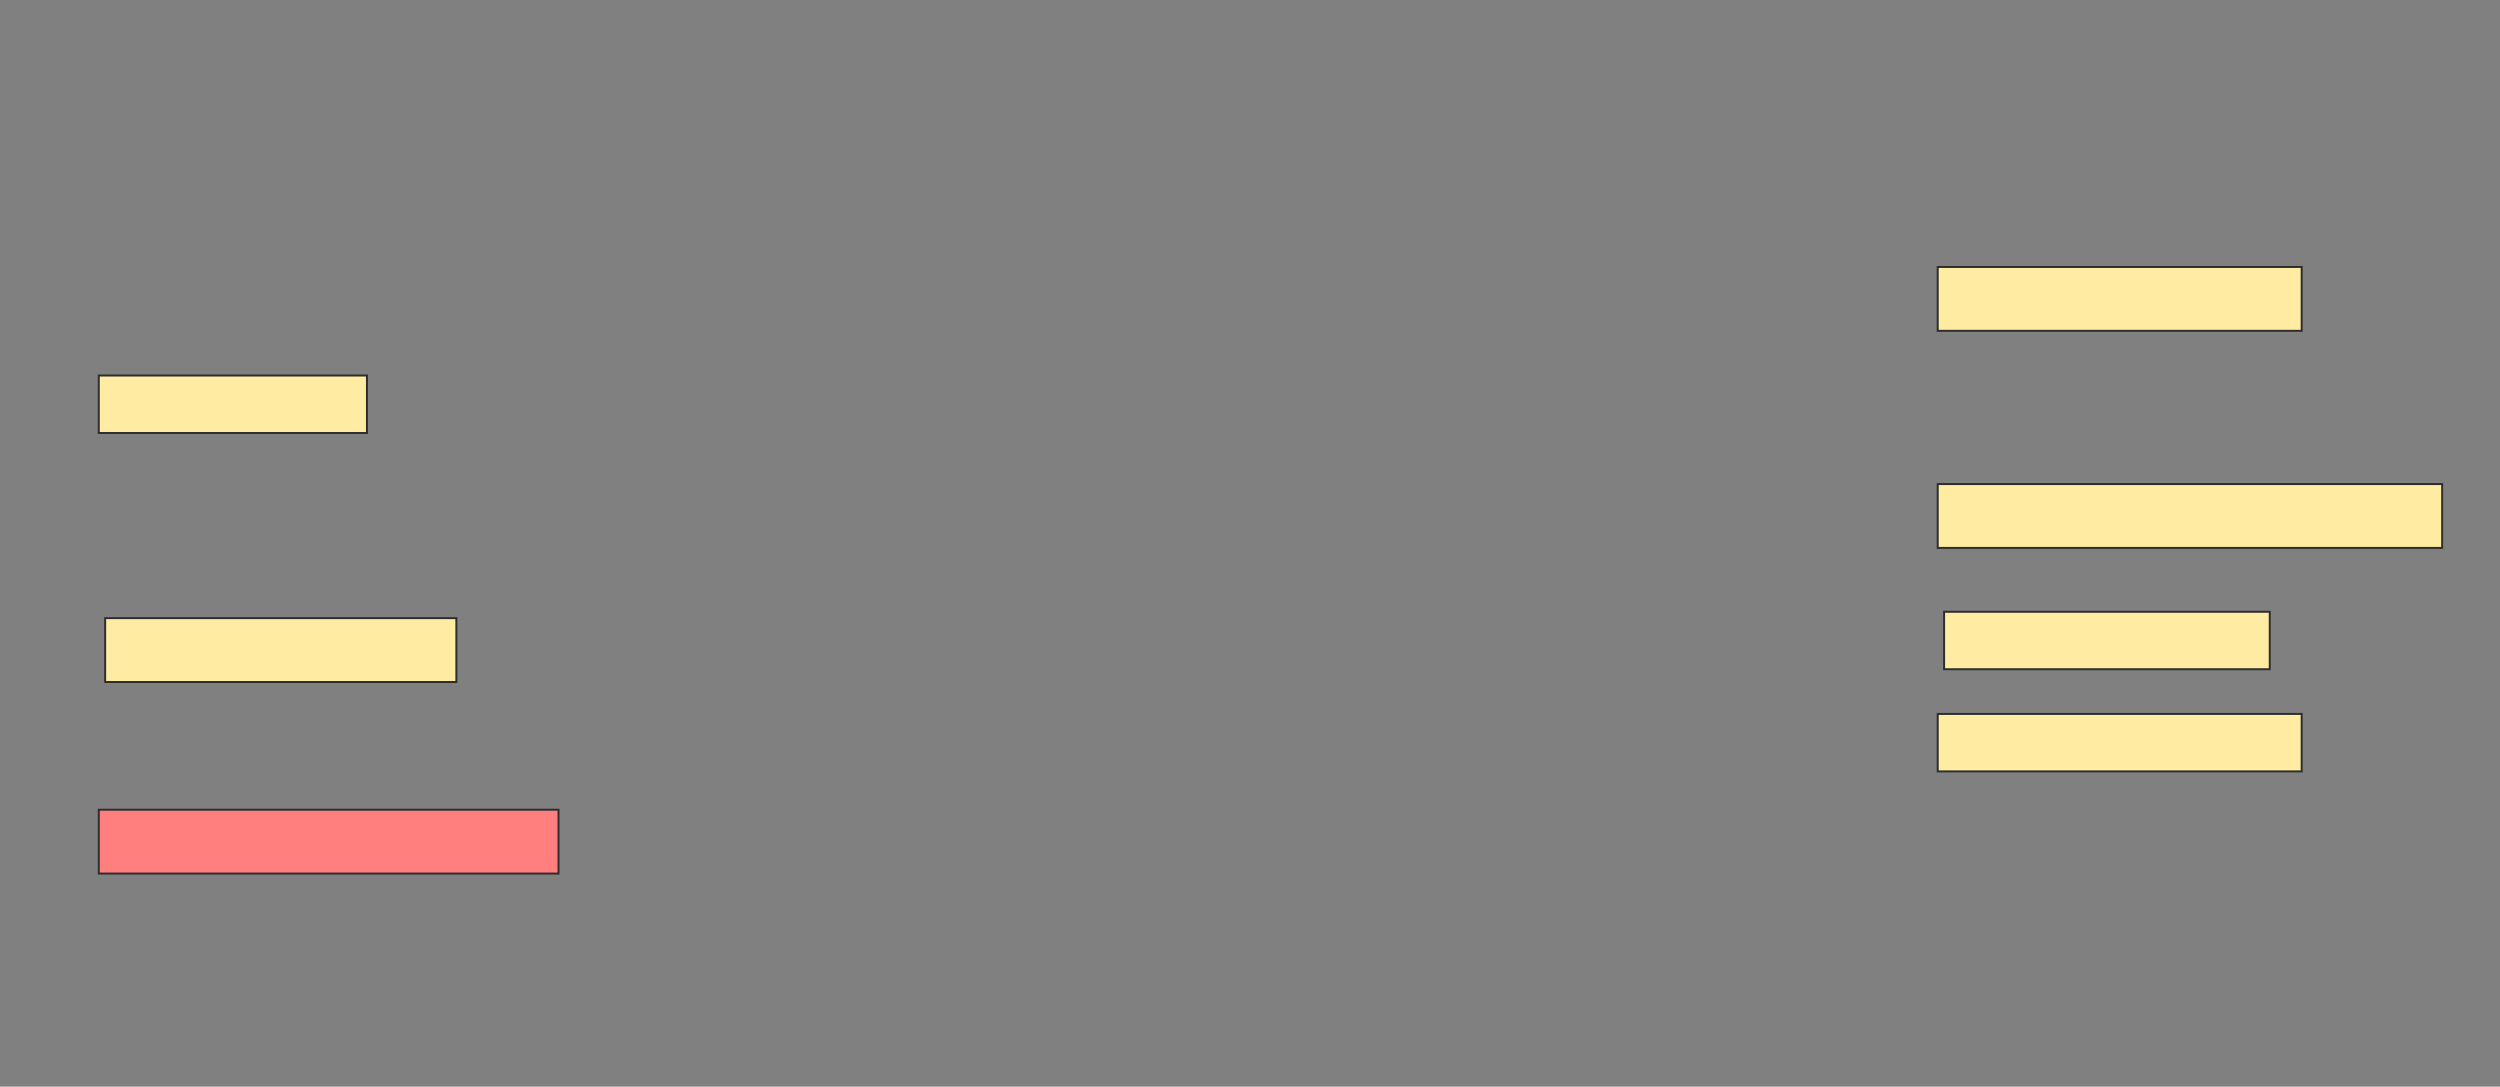 <svg height="549" width="1263" xmlns="http://www.w3.org/2000/svg">
 <rect width="100%" height="100%" fill="#808080" stroke="none"/>
 <!-- Created with Image Occlusion Enhanced -->
 <g>
  <title>Labels</title>
 </g>
 <g>
  <title>Masks</title>
  <rect fill="#FFEBA2" height="32.258" id="c400acc006f34352a8e4ba32f12e50f5-ao-1" stroke="#2D2D2D" width="183.871" x="978.935" y="134.871"/>
  <rect fill="#FFEBA2" height="29.032" id="c400acc006f34352a8e4ba32f12e50f5-ao-2" stroke="#2D2D2D" width="135.484" x="49.903" y="189.71"/>
  <rect fill="#FFEBA2" height="32.258" id="c400acc006f34352a8e4ba32f12e50f5-ao-3" stroke="#2D2D2D" width="254.839" x="978.935" y="244.548"/>
  <rect fill="#FFEBA2" height="32.258" id="c400acc006f34352a8e4ba32f12e50f5-ao-4" stroke="#2D2D2D" width="177.419" x="53.129" y="312.29"/>
  <rect fill="#FFEBA2" height="29.032" id="c400acc006f34352a8e4ba32f12e50f5-ao-5" stroke="#2D2D2D" width="164.516" x="982.161" y="309.065"/>
  <rect fill="#FFEBA2" height="29.032" id="c400acc006f34352a8e4ba32f12e50f5-ao-6" stroke="#2D2D2D" width="183.871" x="978.935" y="360.677"/>
  <rect class="qshape" fill="#FF7E7E" height="32.258" id="c400acc006f34352a8e4ba32f12e50f5-ao-7" stroke="#2D2D2D" width="232.258" x="49.903" y="409.065"/>
 </g>
</svg>